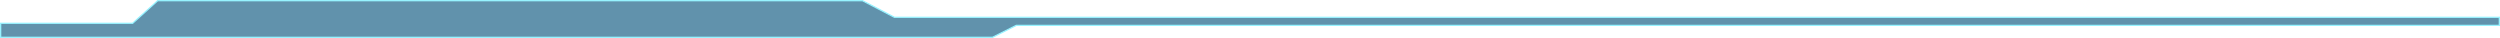 <?xml version="1.0" encoding="utf-8"?>
<!-- Generator: Adobe Illustrator 18.0.0, SVG Export Plug-In . SVG Version: 6.00 Build 0)  -->
<!DOCTYPE svg PUBLIC "-//W3C//DTD SVG 1.1//EN" "http://www.w3.org/Graphics/SVG/1.1/DTD/svg11.dtd">
<svg version="1.1" id="Layer_1" xmlns="http://www.w3.org/2000/svg" xmlns:xlink="http://www.w3.org/1999/xlink" x="0px" y="0px"
	 viewBox="0 0 1921 29.2" style="enable-background:new 0 0 1921 29.2;" xml:space="preserve">
<g>
	<defs>
		<rect id="SVGID_1_" width="1921" height="29.2"/>
	</defs>
	<clipPath id="SVGID_2_">
		<use xlink:href="#SVGID_1_"  style="overflow:visible;"/>
	</clipPath>
	<g style="clip-path:url(#SVGID_2_);">
		<defs>
			<rect id="SVGID_3_" y="0" width="1921" height="29.2"/>
		</defs>
		<clipPath id="SVGID_4_">
			<use xlink:href="#SVGID_3_"  style="overflow:visible;"/>
		</clipPath>
		<g style="opacity:0.65;clip-path:url(#SVGID_4_);">
			<g>
				<defs>
					<rect id="SVGID_5_" y="0" width="1921" height="29.2"/>
				</defs>
				<clipPath id="SVGID_6_">
					<use xlink:href="#SVGID_5_"  style="overflow:visible;"/>
				</clipPath>
				<polygon style="clip-path:url(#SVGID_6_);fill:#0C5880;" points="0.5,17.9 101.9,17.9 121.2,0.5 662.7,0.5 687.3,13.3 
					1920.5,13.3 1920.5,19.5 780.9,19.5 762.6,28.7 0.5,28.7 				"/>
				<polygon style="clip-path:url(#SVGID_6_);fill:none;stroke:#5FECFF;stroke-miterlimit:10;" points="0.5,17.9 101.9,17.9 
					121.2,0.5 662.7,0.5 687.3,13.3 1920.5,13.3 1920.5,19.5 780.9,19.5 762.6,28.7 0.5,28.7 				"/>
			</g>
		</g>
	</g>
</g>
</svg>
